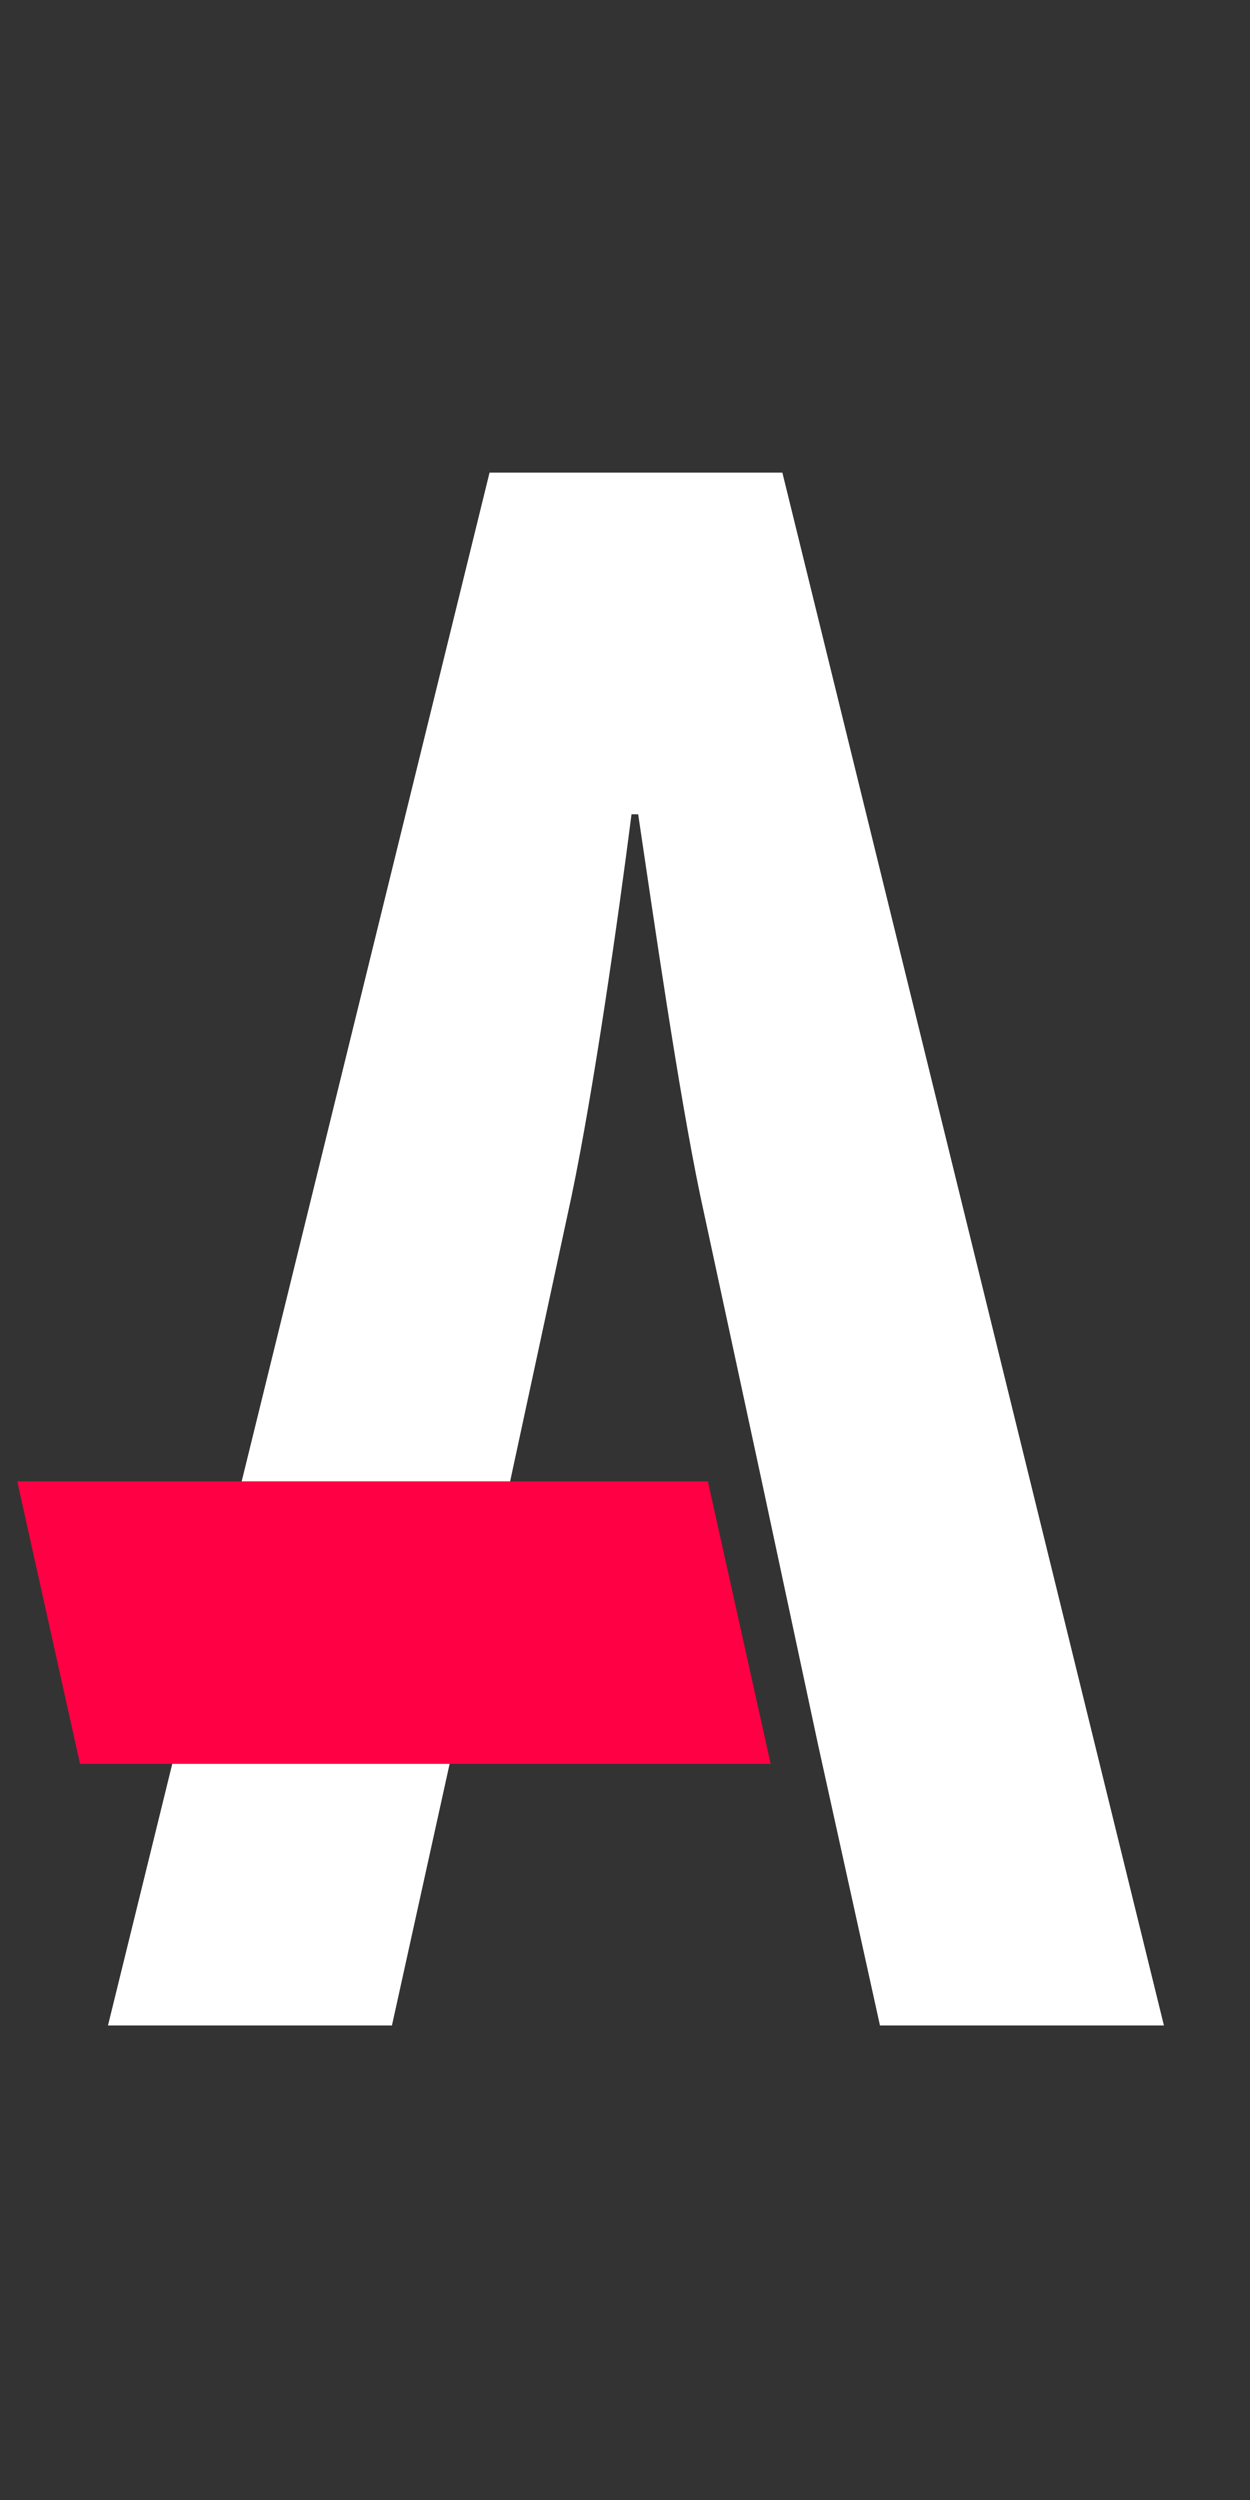<svg width="130" height="260" viewBox="0 0 130 260" fill="none" xmlns="http://www.w3.org/2000/svg">
<rect x="0" y="0" width="130" height="260" fill="#333333" stroke="none"/>
<path d="M91.517 210.647H121.047L81.366 49.153H50.913L11.231 210.647H40.762L47.222 181.347L52.989 154.355L59.449 124.363C61.756 113.289 64.294 95.525 65.678 84.682H66.37C67.985 95.525 70.523 113.289 72.83 124.363L79.29 154.355L85.057 181.347L91.517 210.647Z" fill="white"/>
<path d="M1.794 154.059H73.618L80.147 183.441H8.323L1.794 154.059Z" fill="#FF0044"/>
</svg>
